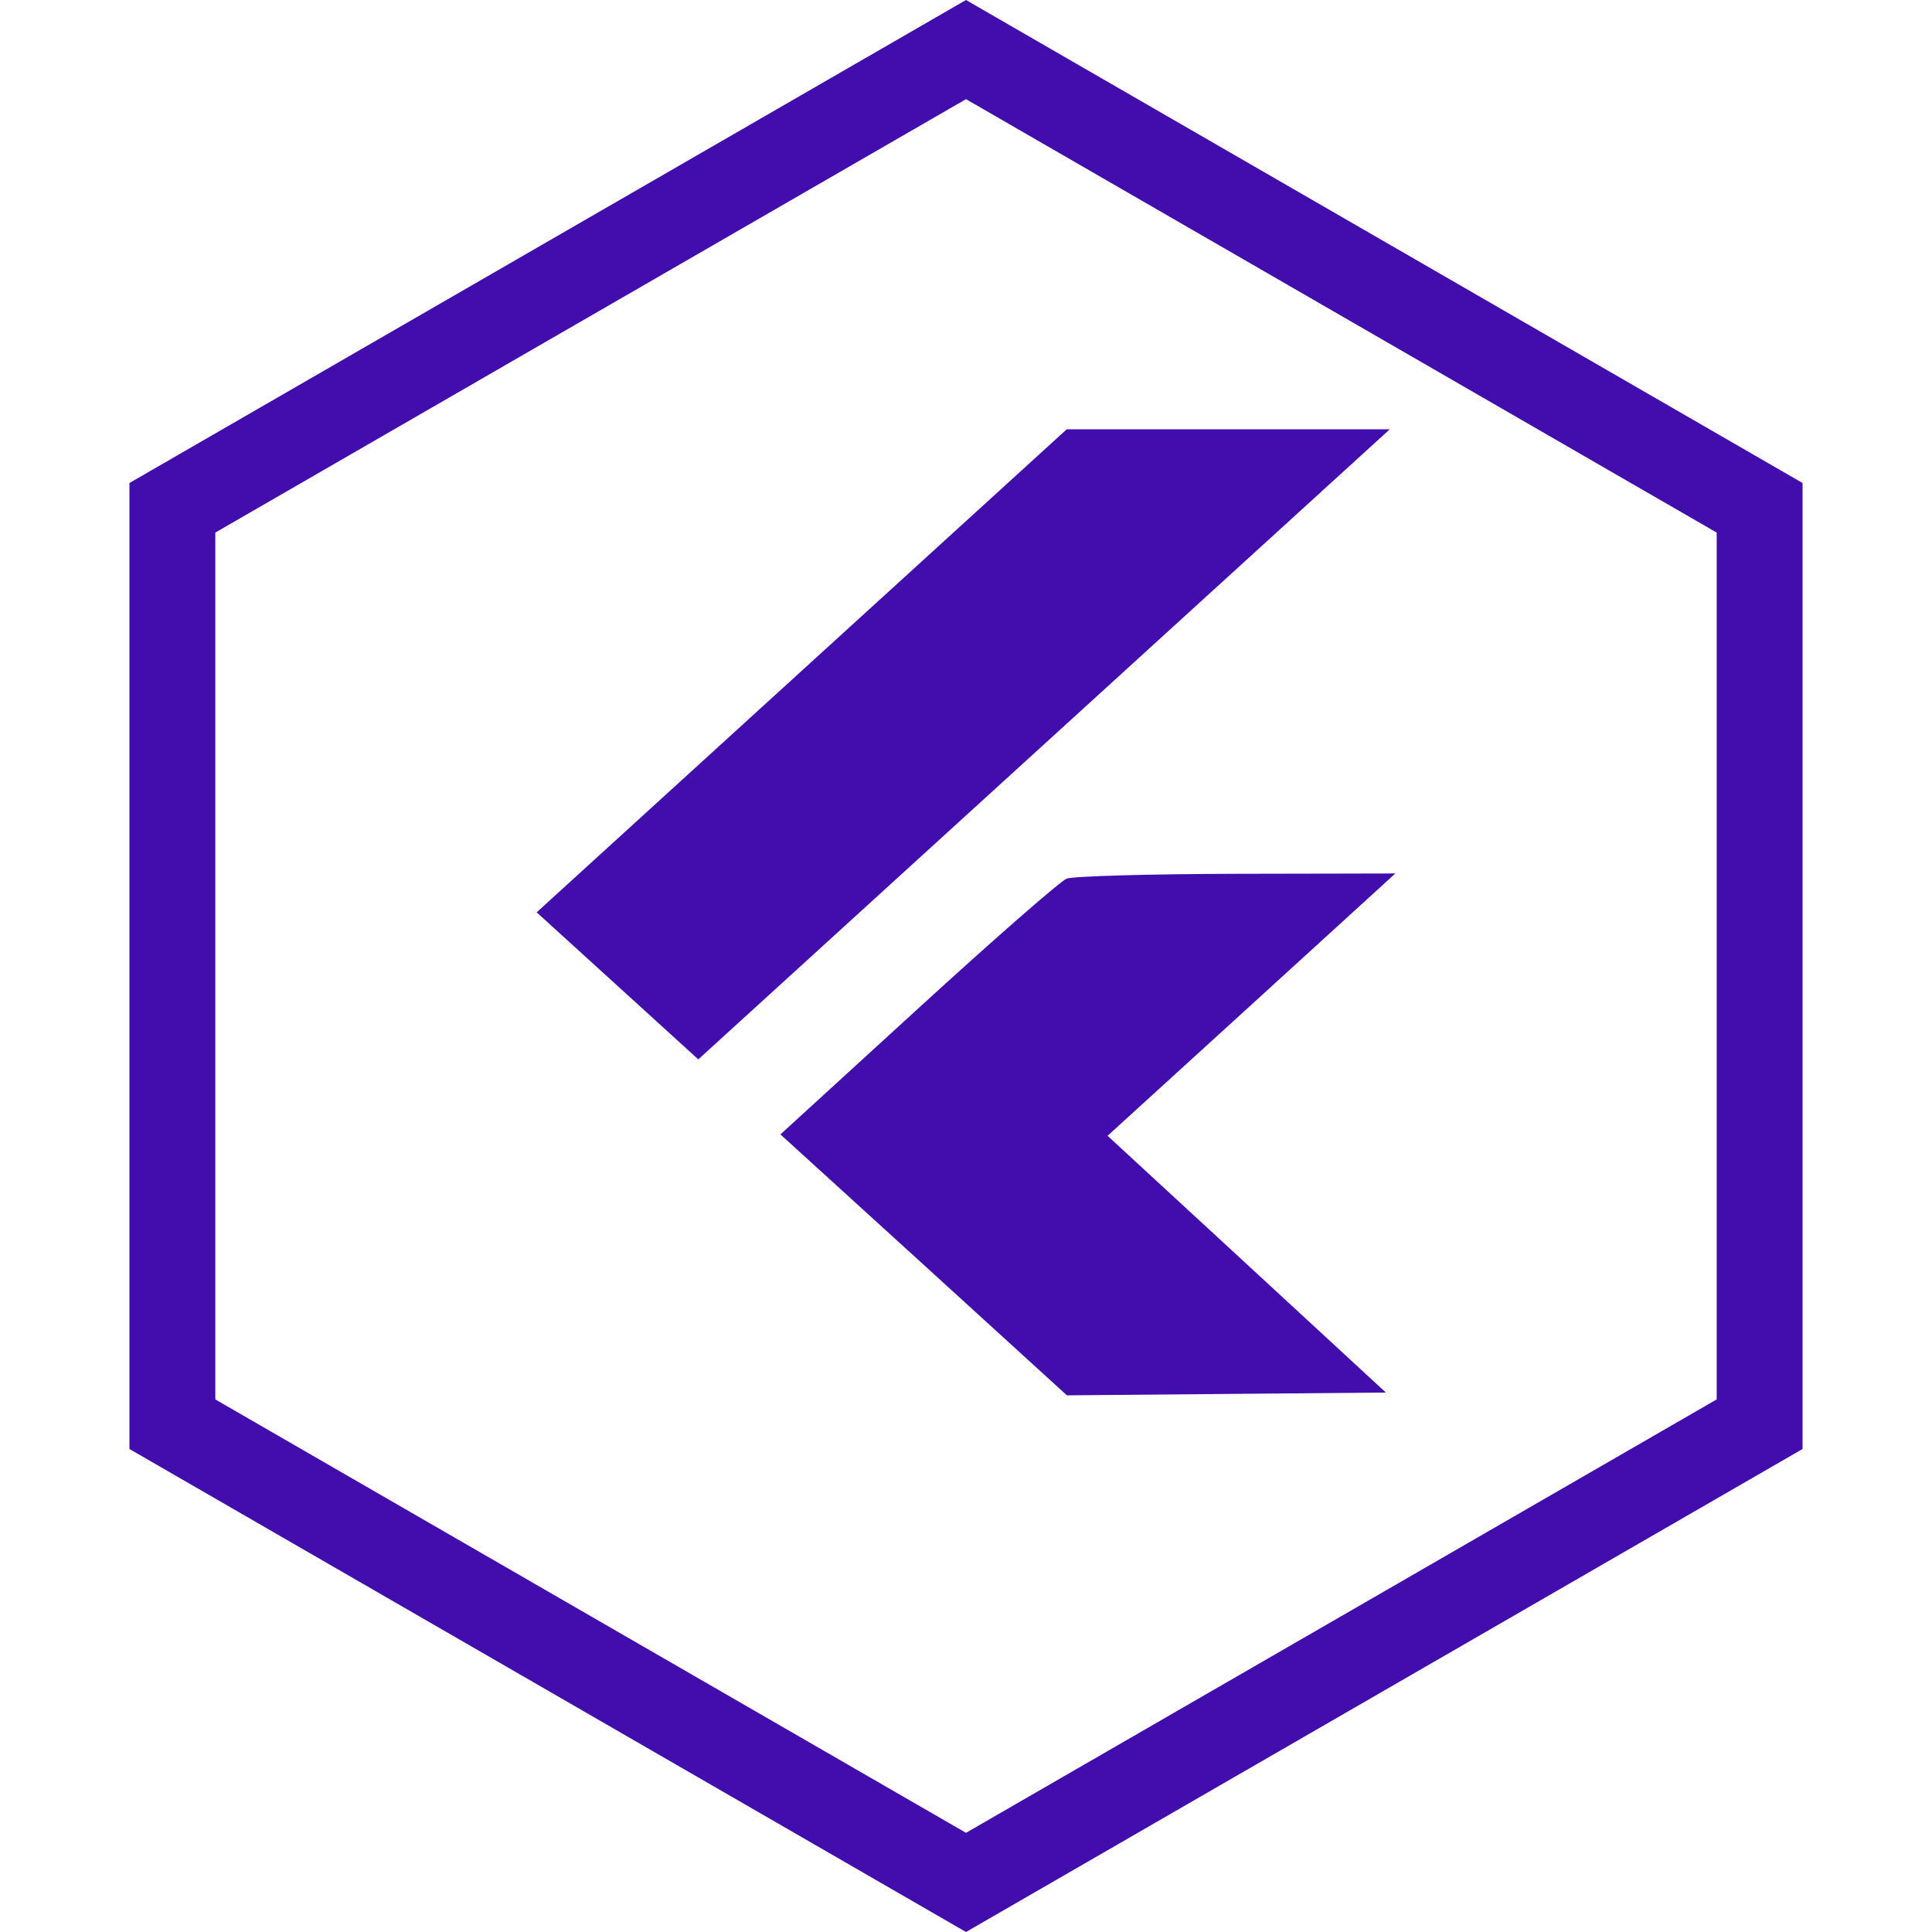 <svg width="18" height="18" viewBox="0 0 18 18" fill="none" xmlns="http://www.w3.org/2000/svg">
<path d="M1.606 4.731L9 0.462L16.394 4.731V13.269L9 17.538L1.606 13.269V4.731Z" stroke="#410EAD" stroke-width="0.8"/>
<path fill-rule="evenodd" clip-rule="evenodd" d="M7.469 6.25L5 8.5L5.753 9.185L6.506 9.87L9.727 6.935L12.948 4H11.443H9.938L7.469 6.25ZM9.938 8.186C9.88 8.208 9.256 8.754 8.552 9.398L7.271 10.569L8.606 11.784L9.94 13L11.426 12.987L12.912 12.974L11.616 11.778L10.319 10.582L11.66 9.36L13 8.138L11.522 8.141C10.709 8.143 9.996 8.163 9.938 8.186Z" fill="#410EAD"/>
</svg>
